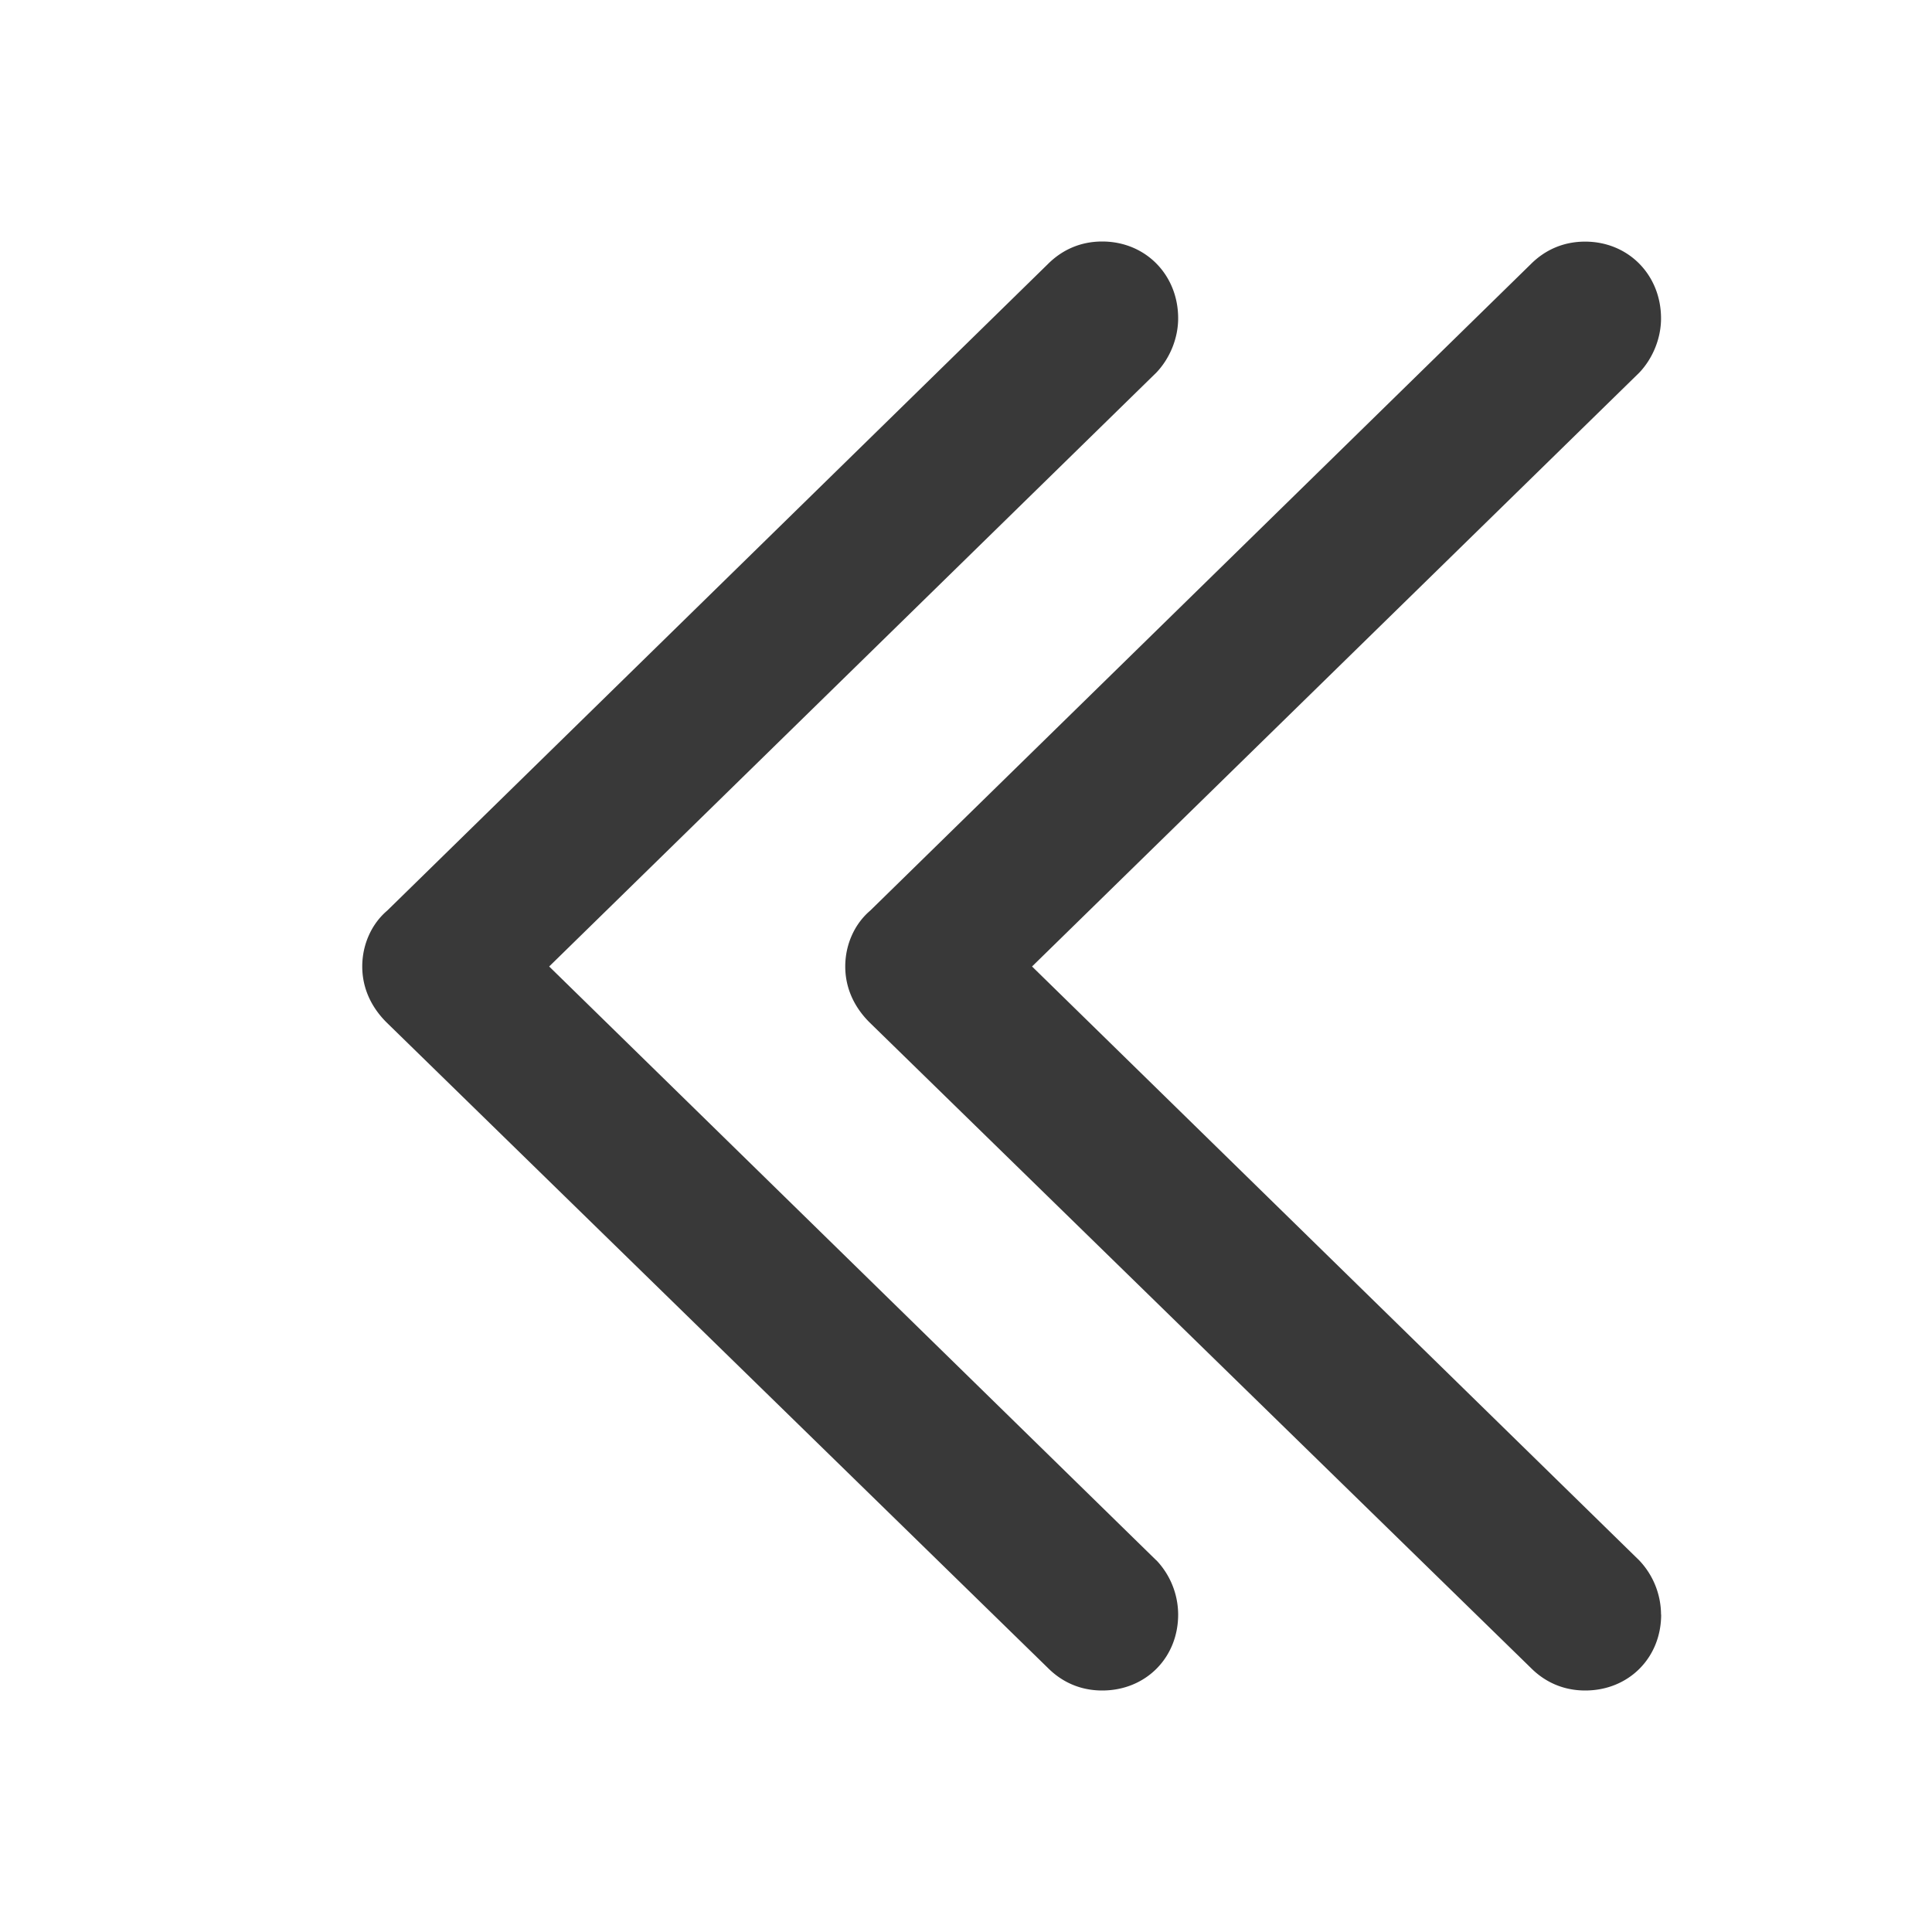 <svg xmlns="http://www.w3.org/2000/svg" fill="none" viewBox="0 0 16 16"><path fill="#393939" fill-rule="evenodd" d="M9.577 12.922a.656.656 0 0 1 .18.449c0 .359-.27.629-.629.629-.18 0-.332-.069-.449-.186L3.2 8.466C3.069 8.335 3 8.176 3 8.004c0-.18.076-.352.207-.463l5.471-5.354C8.796 2.069 8.948 2 9.128 2c.359 0 .629.276.629.636 0 .166-.069.332-.18.449L4.548 8.004l5.029 4.919Z" /><path fill="#393939" fill-rule="evenodd" d="M13.757 13.371c0 .359-.27.629-.629.629-.18 0-.332-.069-.449-.186L7.2 8.466C7.069 8.335 7 8.176 7 8.004c0-.18.076-.352.207-.463l5.471-5.354c.117-.117.269-.186.449-.186.359 0 .629.276.629.636 0 .166-.069.332-.18.449L8.547 8.004l5.029 4.919a.656.656 0 0 1 .18.449Z" /></svg>
